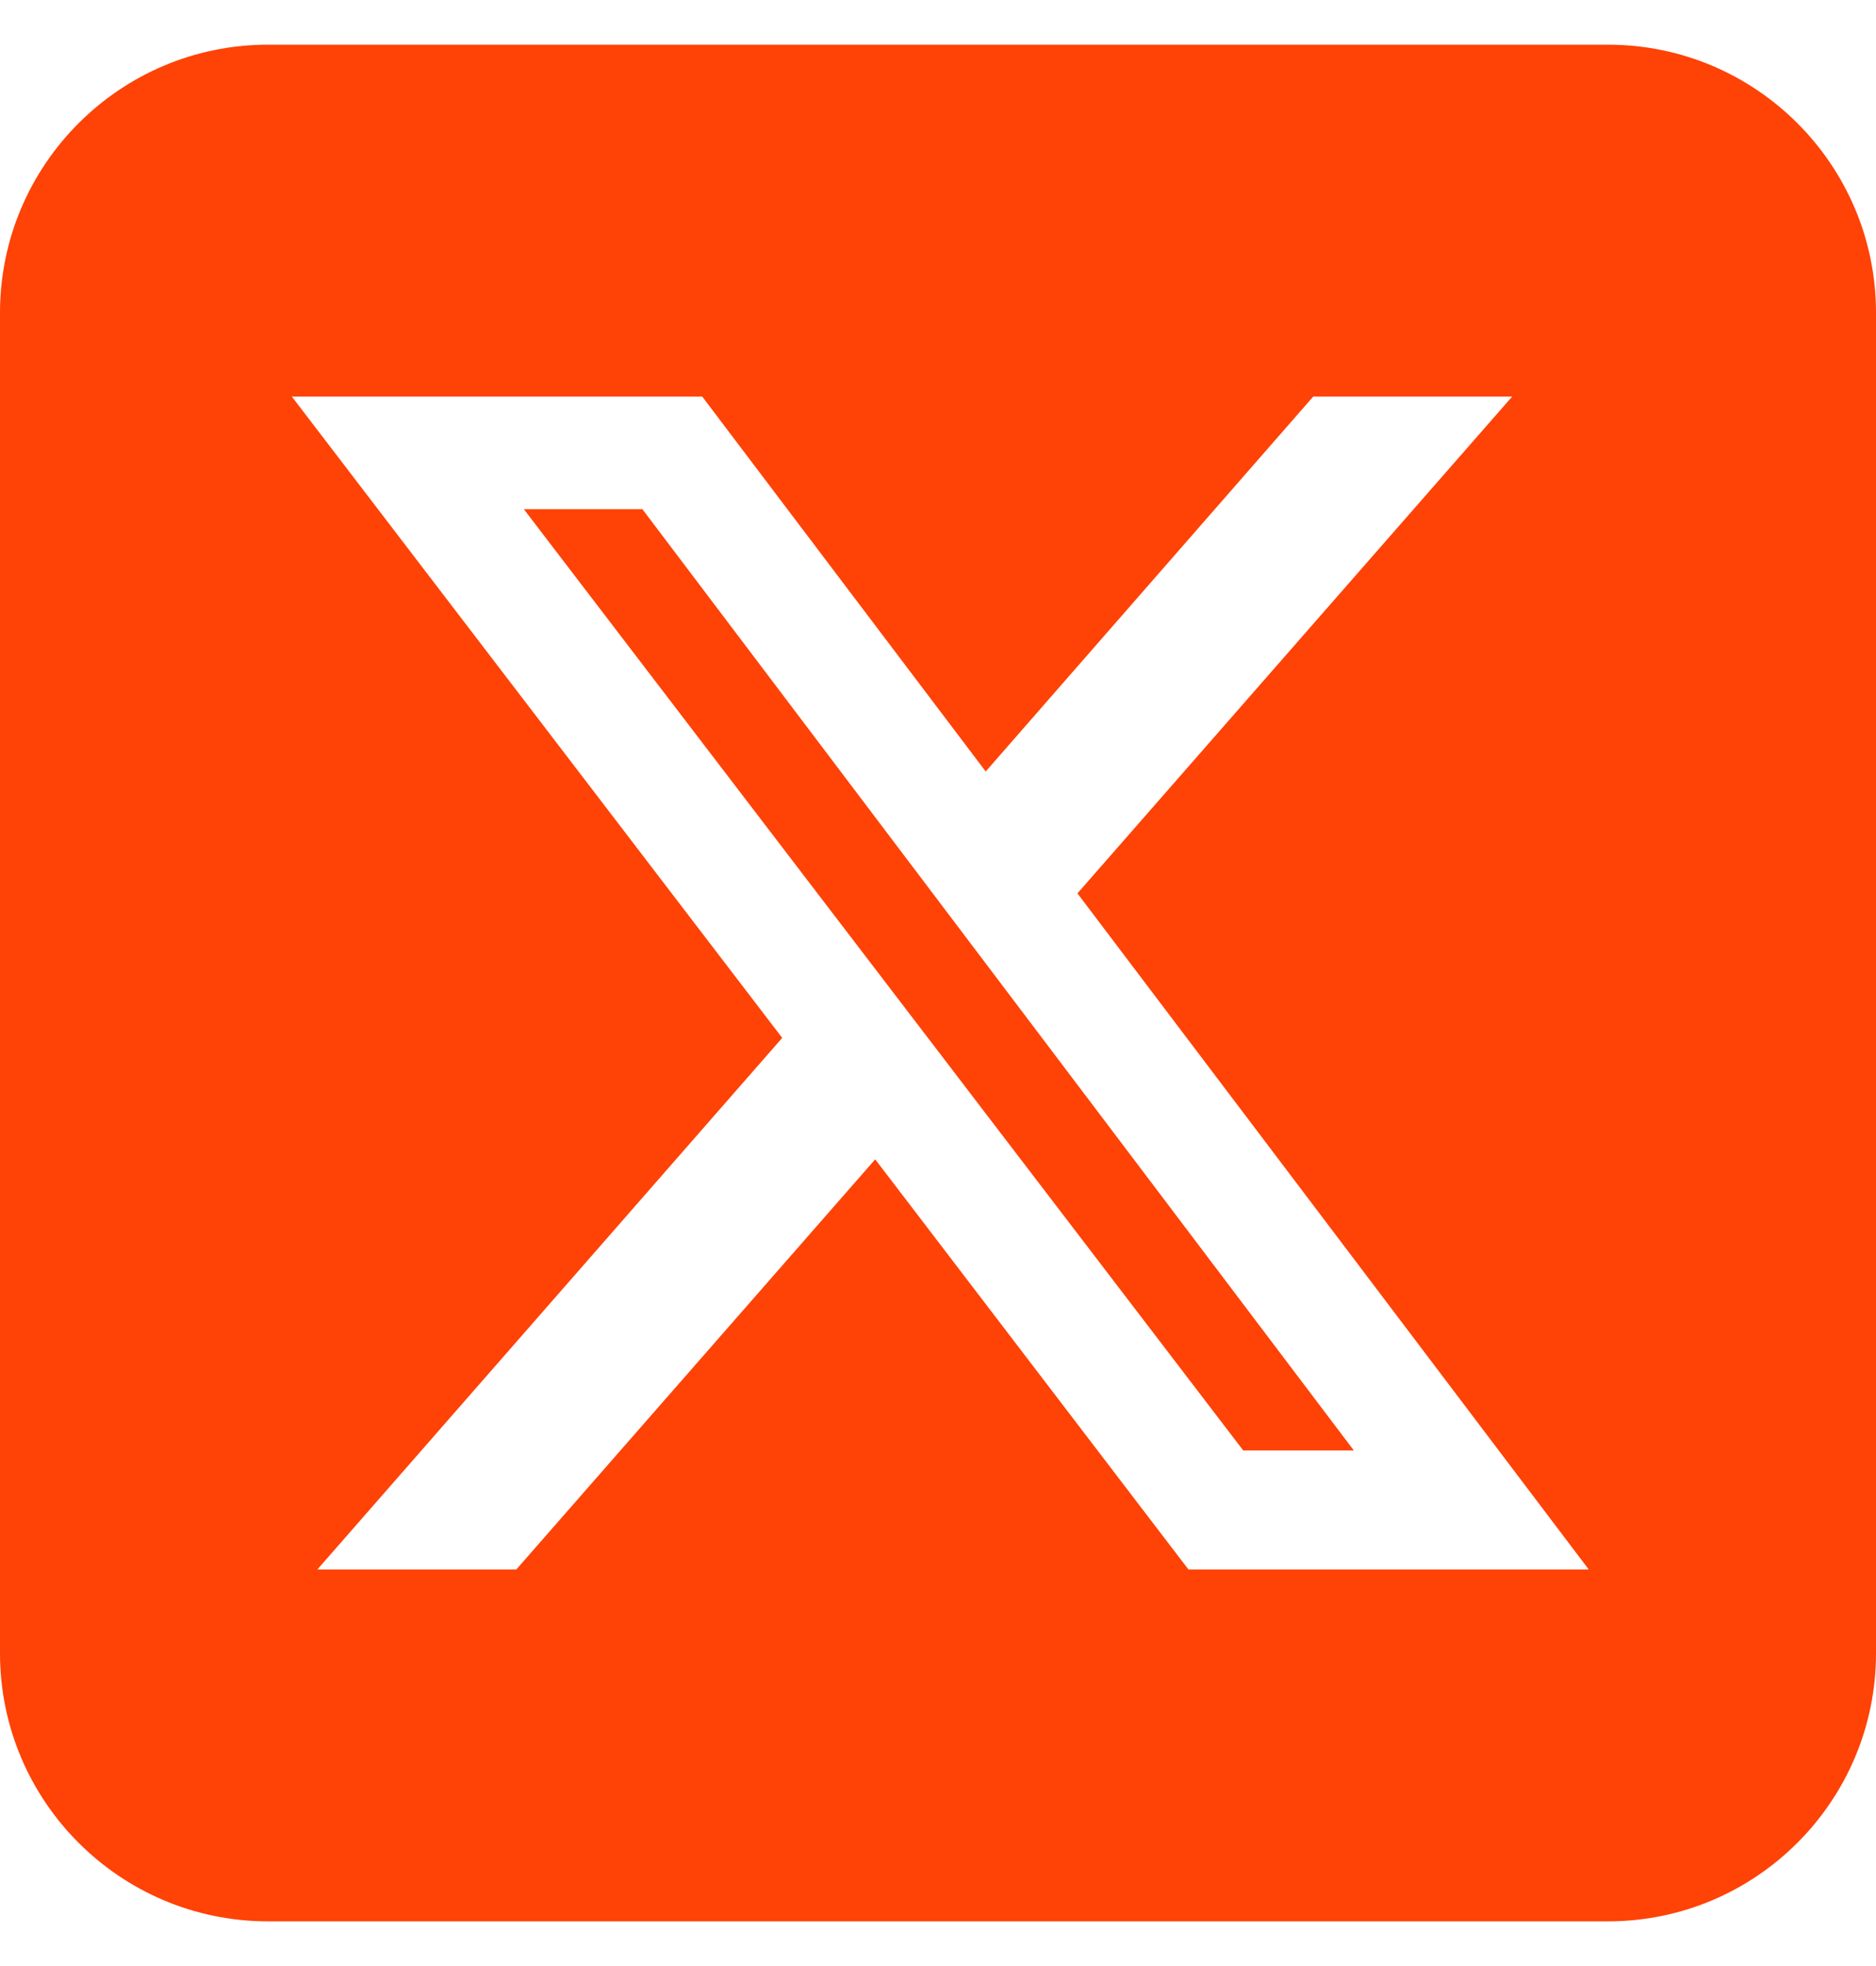 <svg width="21" height="22" viewBox="0 0 21 22" fill="none" xmlns="http://www.w3.org/2000/svg">
<path d="M3 0.5C1.345 0.5 0 1.845 0 3.5V18.5C0 20.155 1.345 21.5 3 21.5H18C19.655 21.5 21 20.155 21 18.5V3.5C21 1.845 19.655 0.5 18 0.5H3ZM16.927 4.438L12.061 9.997L17.784 17.562H13.303L9.797 12.973L5.78 17.562H3.553L8.756 11.614L3.267 4.438H7.861L11.034 8.633L14.7 4.438H16.927ZM15.155 16.231L7.191 5.698H5.864L13.917 16.231H15.155Z" fill="#FF4206"/>
</svg>

